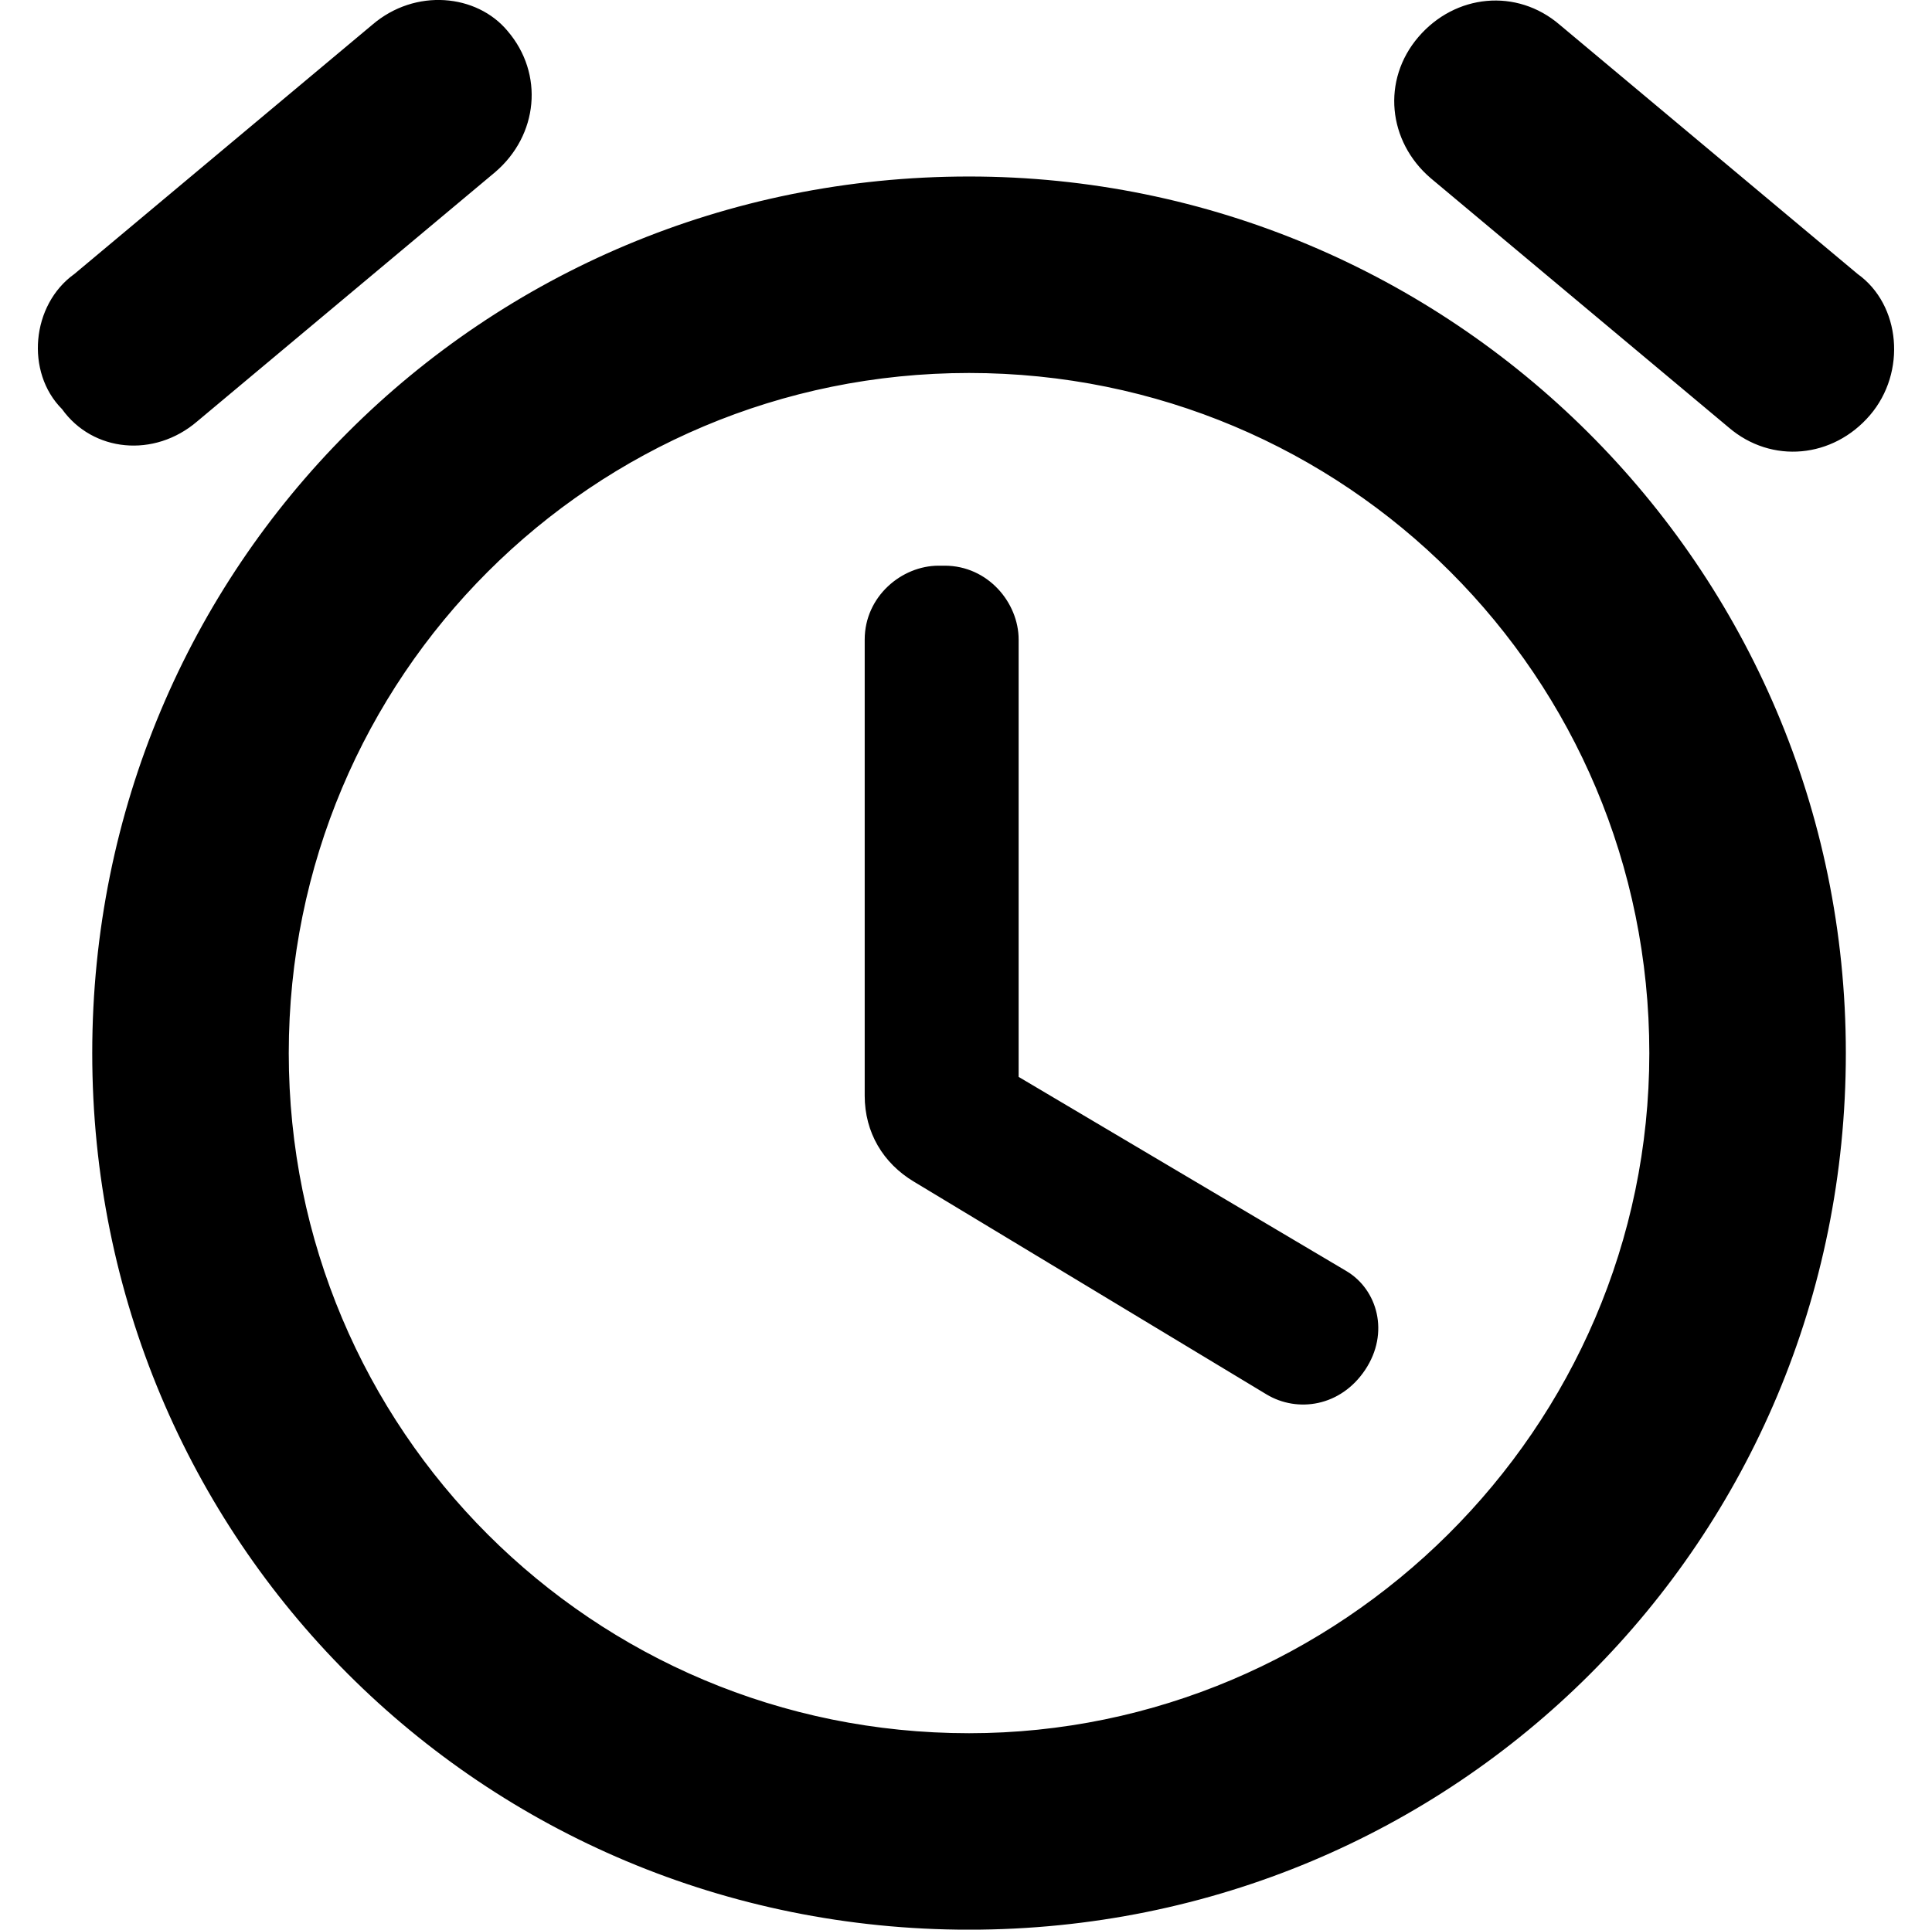 <svg width="1025" height="1024" xmlns="http://www.w3.org/2000/svg" version="1.1" xml:space="preserve">
 <g>
  <title>Layer 1</title>
  <g stroke="null" id="svg_5">
   <path stroke="null" id="svg_1" d="m714.182,675.01l-174.254,-103.261l0,-232.338c0,-19.362 -16.135,-38.723 -38.723,-38.723l-3.227,0c-19.362,0 -38.723,16.135 -38.723,38.723l0,242.019c0,19.362 9.681,35.496 25.815,45.177l187.161,112.942c16.135,9.681 38.723,6.454 51.631,-12.908c12.908,-19.362 6.454,-41.95 -9.681,-51.631l0,0zm271.061,-529.215l-158.119,-132.304c-22.588,-19.362 -54.858,-16.135 -74.219,6.454c-19.362,22.588 -16.135,54.858 6.454,74.219l158.119,132.304c22.588,19.362 54.858,16.135 74.219,-6.454c19.362,-22.588 16.135,-58.085 -6.454,-74.219l0,0zm-880.949,77.446l158.119,-132.304c22.588,-19.362 25.815,-51.631 6.454,-74.219c-16.135,-19.362 -48.404,-22.588 -70.992,-3.227l-158.119,132.304c-22.588,16.135 -25.815,51.631 -6.454,70.992c16.135,22.588 48.404,25.815 70.992,6.454zm409.819,-129.077c-258.154,0 -464.676,206.523 -464.676,464.676c0,258.154 206.523,464.676 464.676,464.676c258.154,0 464.676,-206.523 464.676,-464.676c0,-258.154 -209.75,-464.676 -464.676,-464.676zm0,826.091c-200.069,0 -361.415,-161.346 -361.415,-361.415s161.346,-361.415 361.415,-361.415c200.069,0 361.415,161.346 361.415,361.415s-164.573,361.415 -361.415,361.415z" class="st0"/>
  </g>
 </g>

</svg>